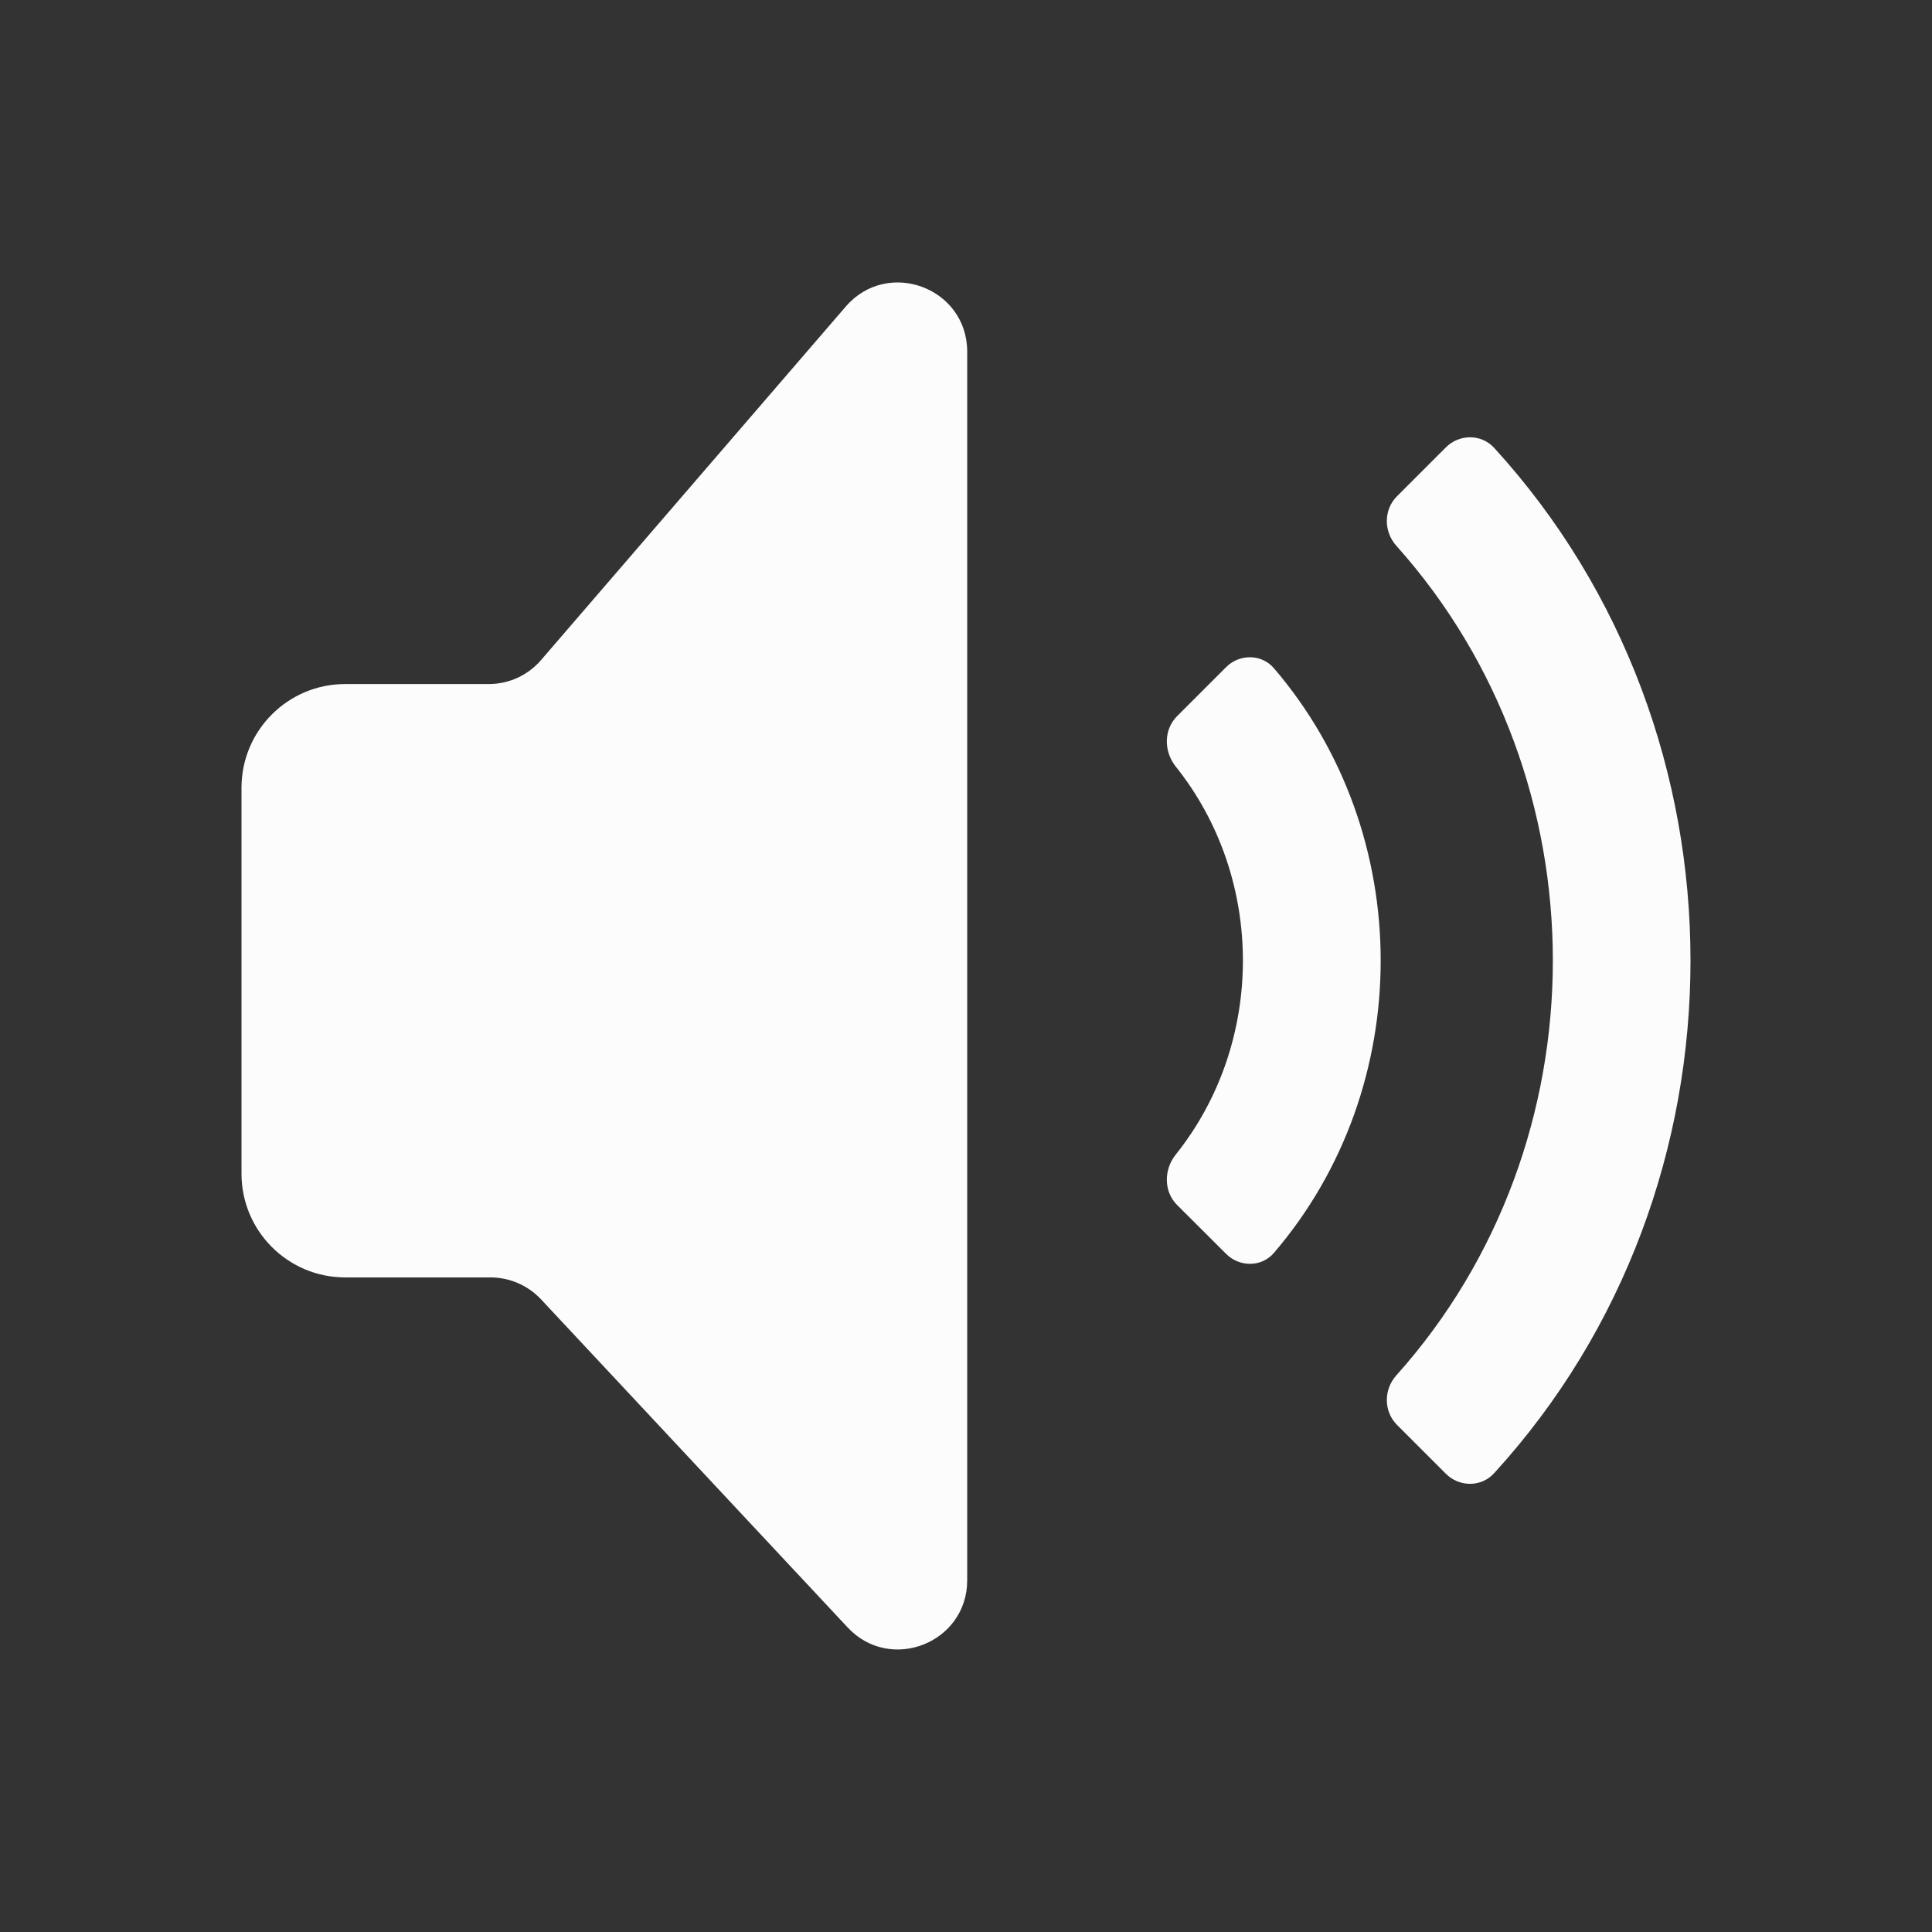 <svg width="16" height="16" viewBox="0 0 16 16" fill="none" xmlns="http://www.w3.org/2000/svg">
<rect x="0" y="0" width="16" height="16" fill="#333333" stroke="none"/>
<path d="M2.859 5.665C2.384 5.665 2 6.05 2 6.524V9.72C2 10.194 2.384 10.579 2.859 10.579H4.061C4.22 10.579 4.371 10.644 4.48 10.76L7.02 13.478C7.374 13.857 8.01 13.606 8.01 13.087V2.913C8.01 2.382 7.351 2.137 7.004 2.539L4.481 5.466C4.372 5.593 4.214 5.665 4.048 5.665H2.859Z" fill="#FCFCFD"/>
<path d="M9.736 6.347C9.638 6.223 9.636 6.043 9.748 5.931L10.153 5.526C10.264 5.414 10.447 5.414 10.55 5.534C11.729 6.909 11.729 9.001 10.55 10.376C10.447 10.496 10.264 10.495 10.153 10.383L9.748 9.979C9.636 9.867 9.638 9.687 9.736 9.563C10.479 8.635 10.479 7.275 9.736 6.347Z" fill="#FCFCFD"/>
<path d="M11.569 11.8C11.458 11.688 11.458 11.508 11.564 11.39C13.292 9.46 13.292 6.45 11.564 4.52C11.458 4.402 11.458 4.221 11.569 4.11L11.974 3.705C12.086 3.593 12.268 3.593 12.374 3.709C14.542 6.082 14.542 9.828 12.374 12.2C12.268 12.317 12.086 12.317 11.974 12.205L11.569 11.8Z" fill="#FCFCFD"/>
</svg>
